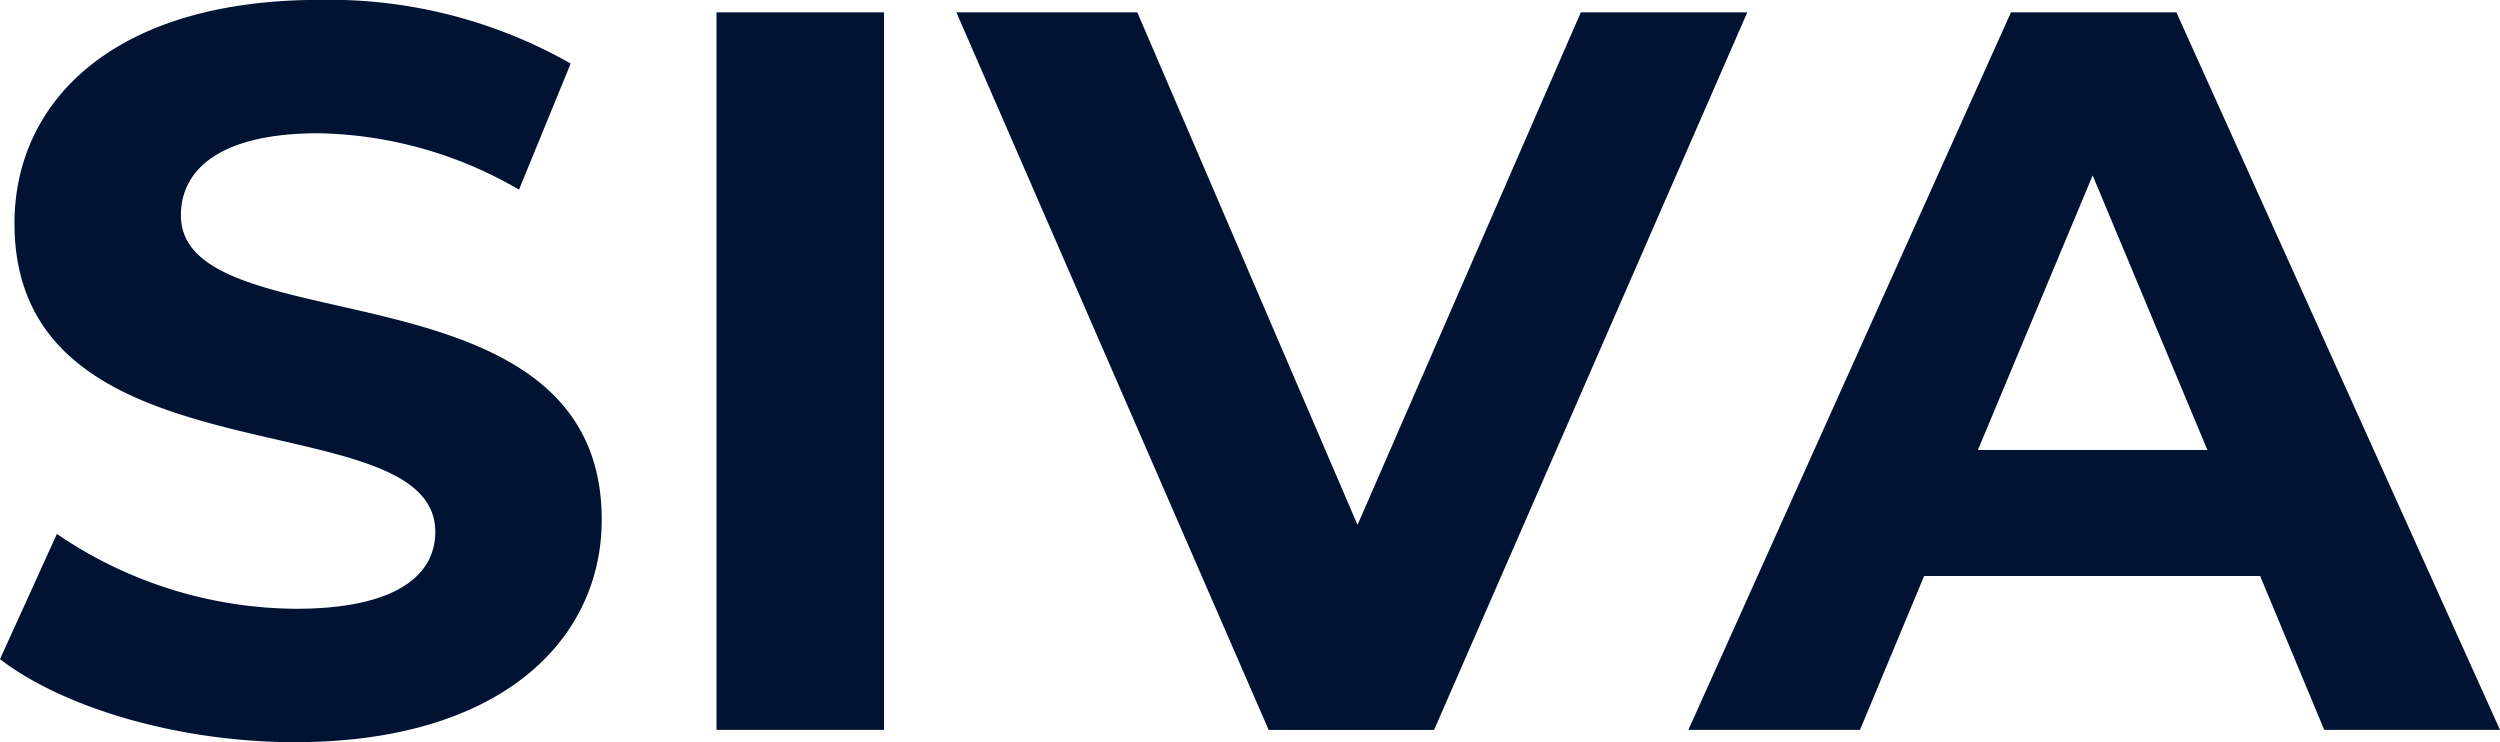 <svg xmlns="http://www.w3.org/2000/svg" width="92.862" height="27.568" viewBox="0 0 92.862 27.568">
  <path id="Path_3239" data-name="Path 3239" d="M12.569-13.728c7.681,0,11.406-3.808,11.406-8.263,0-9.786-15.631-6.4-15.631-11.309,0-1.675,1.421-3.046,5.108-3.046a15.282,15.282,0,0,1,7.45,2.094l1.92-4.684A18.154,18.154,0,0,0,13.491-41.3c-7.642,0-11.329,3.77-11.329,8.3,0,9.9,15.631,6.473,15.631,11.461,0,1.637-1.5,2.856-5.185,2.856a15.906,15.906,0,0,1-8.871-2.78L1.624-16.812C4.005-14.984,8.306-13.728,12.569-13.728Zm15.669-.457H34.46V-40.839H28.238ZM60.344-40.839,52.049-21.8l-8.18-19.039H37.148l11.6,26.655h6.145L66.527-40.839ZM87.957-14.185h6.529L82.465-40.839H76.321L64.338-14.185h6.375L73.095-19.9H85.576ZM75.092-24.58l4.263-10.2,4.263,10.2Z" transform="translate(-1.624 41.296)" fill="#001333"/>
</svg>
